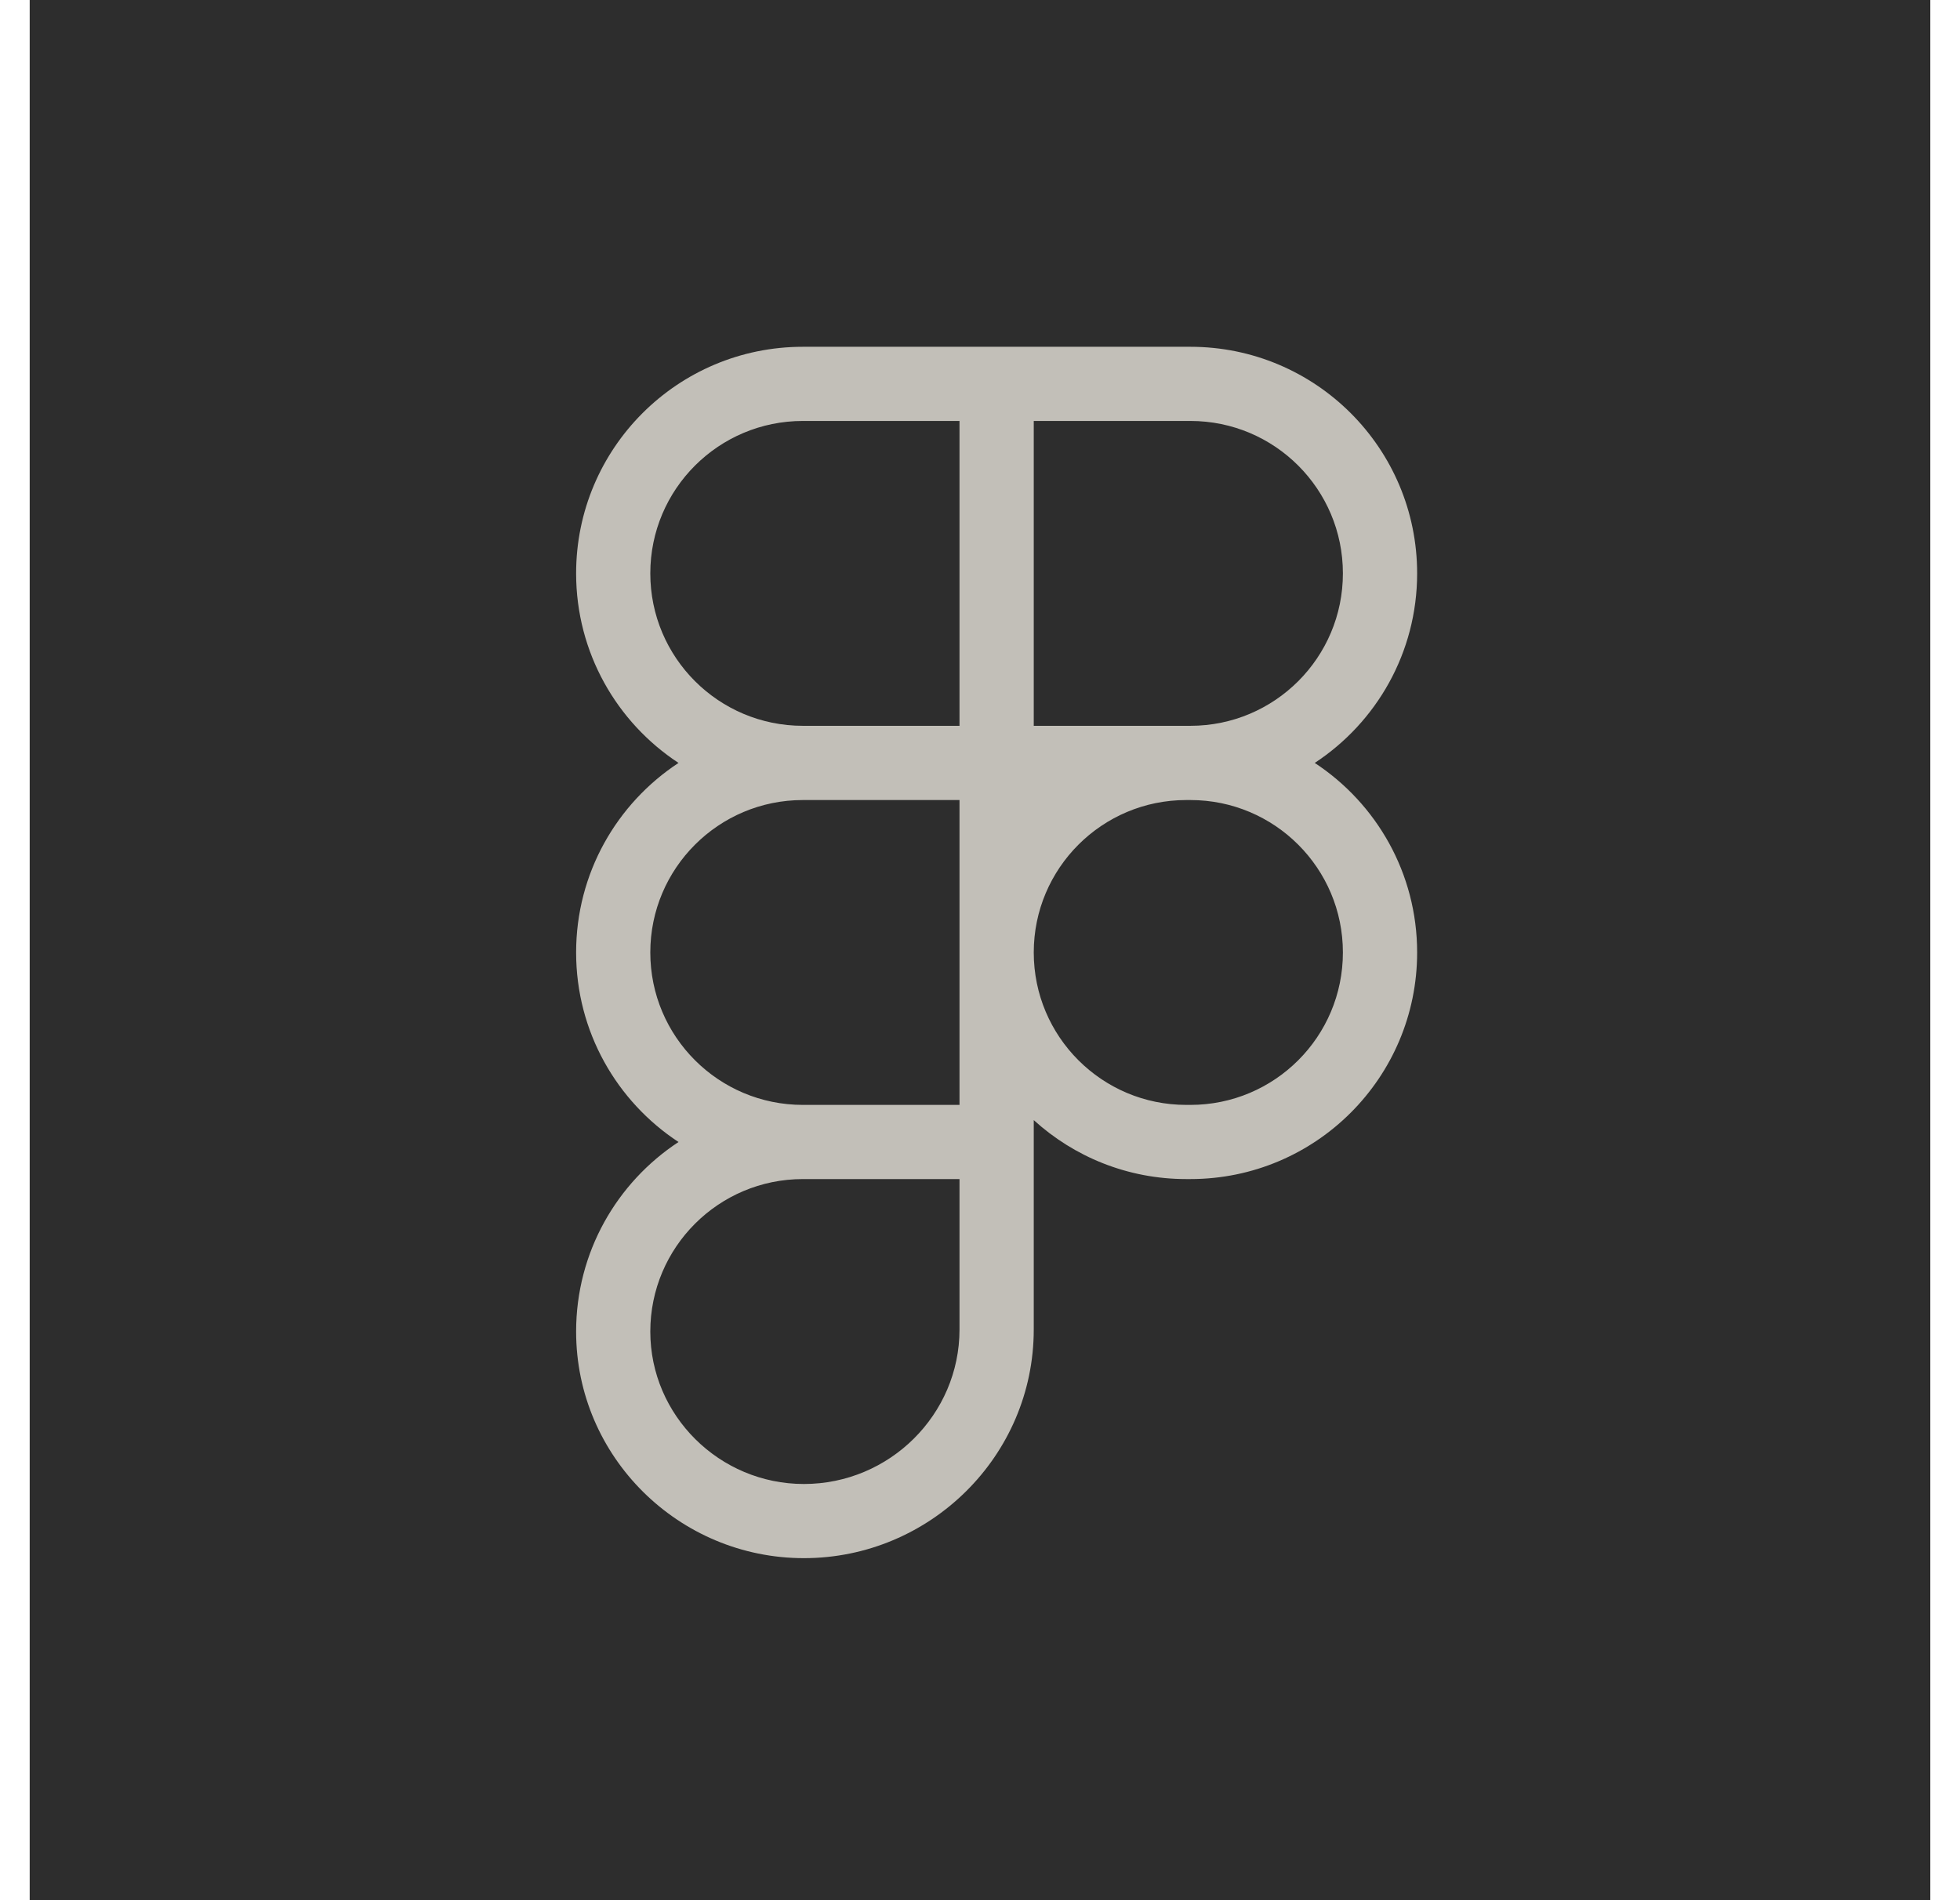 <svg width="33" height="32" viewBox="0 0 33 32" fill="none" xmlns="http://www.w3.org/2000/svg">
<rect width="32" height="32" transform="translate(0.5)" fill="#2D2D2D"/>
<path fill-rule="evenodd" clip-rule="evenodd" d="M13.518 13.473C12.099 13.473 10.949 14.622 10.949 16.04C10.949 17.458 12.099 18.607 13.518 18.607H16.155V16.04V13.473H13.518ZM19.973 12.223L20.042 12.223C21.461 12.223 22.61 11.074 22.61 9.656C22.61 8.238 21.461 7.089 20.042 7.089H17.405V12.223L19.973 12.223ZM22.136 12.848C23.174 12.166 23.86 10.991 23.86 9.656C23.86 7.548 22.151 5.84 20.042 5.84H17.405H16.78H16.155H13.518C11.409 5.84 9.7 7.548 9.7 9.656C9.7 10.991 10.386 12.166 11.424 12.848C10.386 13.53 9.7 14.705 9.7 16.04C9.7 17.375 10.386 18.55 11.424 19.232C10.386 19.914 9.7 21.089 9.7 22.424C9.7 24.536 11.431 26.24 13.535 26.24C15.658 26.24 17.405 24.52 17.405 22.389V19.856V19.232V18.863C18.083 19.48 18.984 19.856 19.973 19.856H20.042C22.151 19.856 23.86 18.148 23.86 16.04C23.86 14.705 23.174 13.53 22.136 12.848ZM20.042 13.473L19.973 13.473C18.555 13.473 17.405 14.622 17.405 16.04C17.405 17.458 18.555 18.607 19.973 18.607H20.042C21.461 18.607 22.61 17.458 22.61 16.04C22.61 14.622 21.461 13.473 20.042 13.473ZM10.949 22.424C10.949 21.006 12.099 19.856 13.518 19.856H16.155V22.389C16.155 23.822 14.977 24.991 13.535 24.991C12.112 24.991 10.949 23.837 10.949 22.424ZM16.155 12.223H13.518C12.099 12.223 10.949 11.074 10.949 9.656C10.949 8.238 12.099 7.089 13.518 7.089H16.155V12.223Z" fill="#C2BFB8"/>
</svg>
